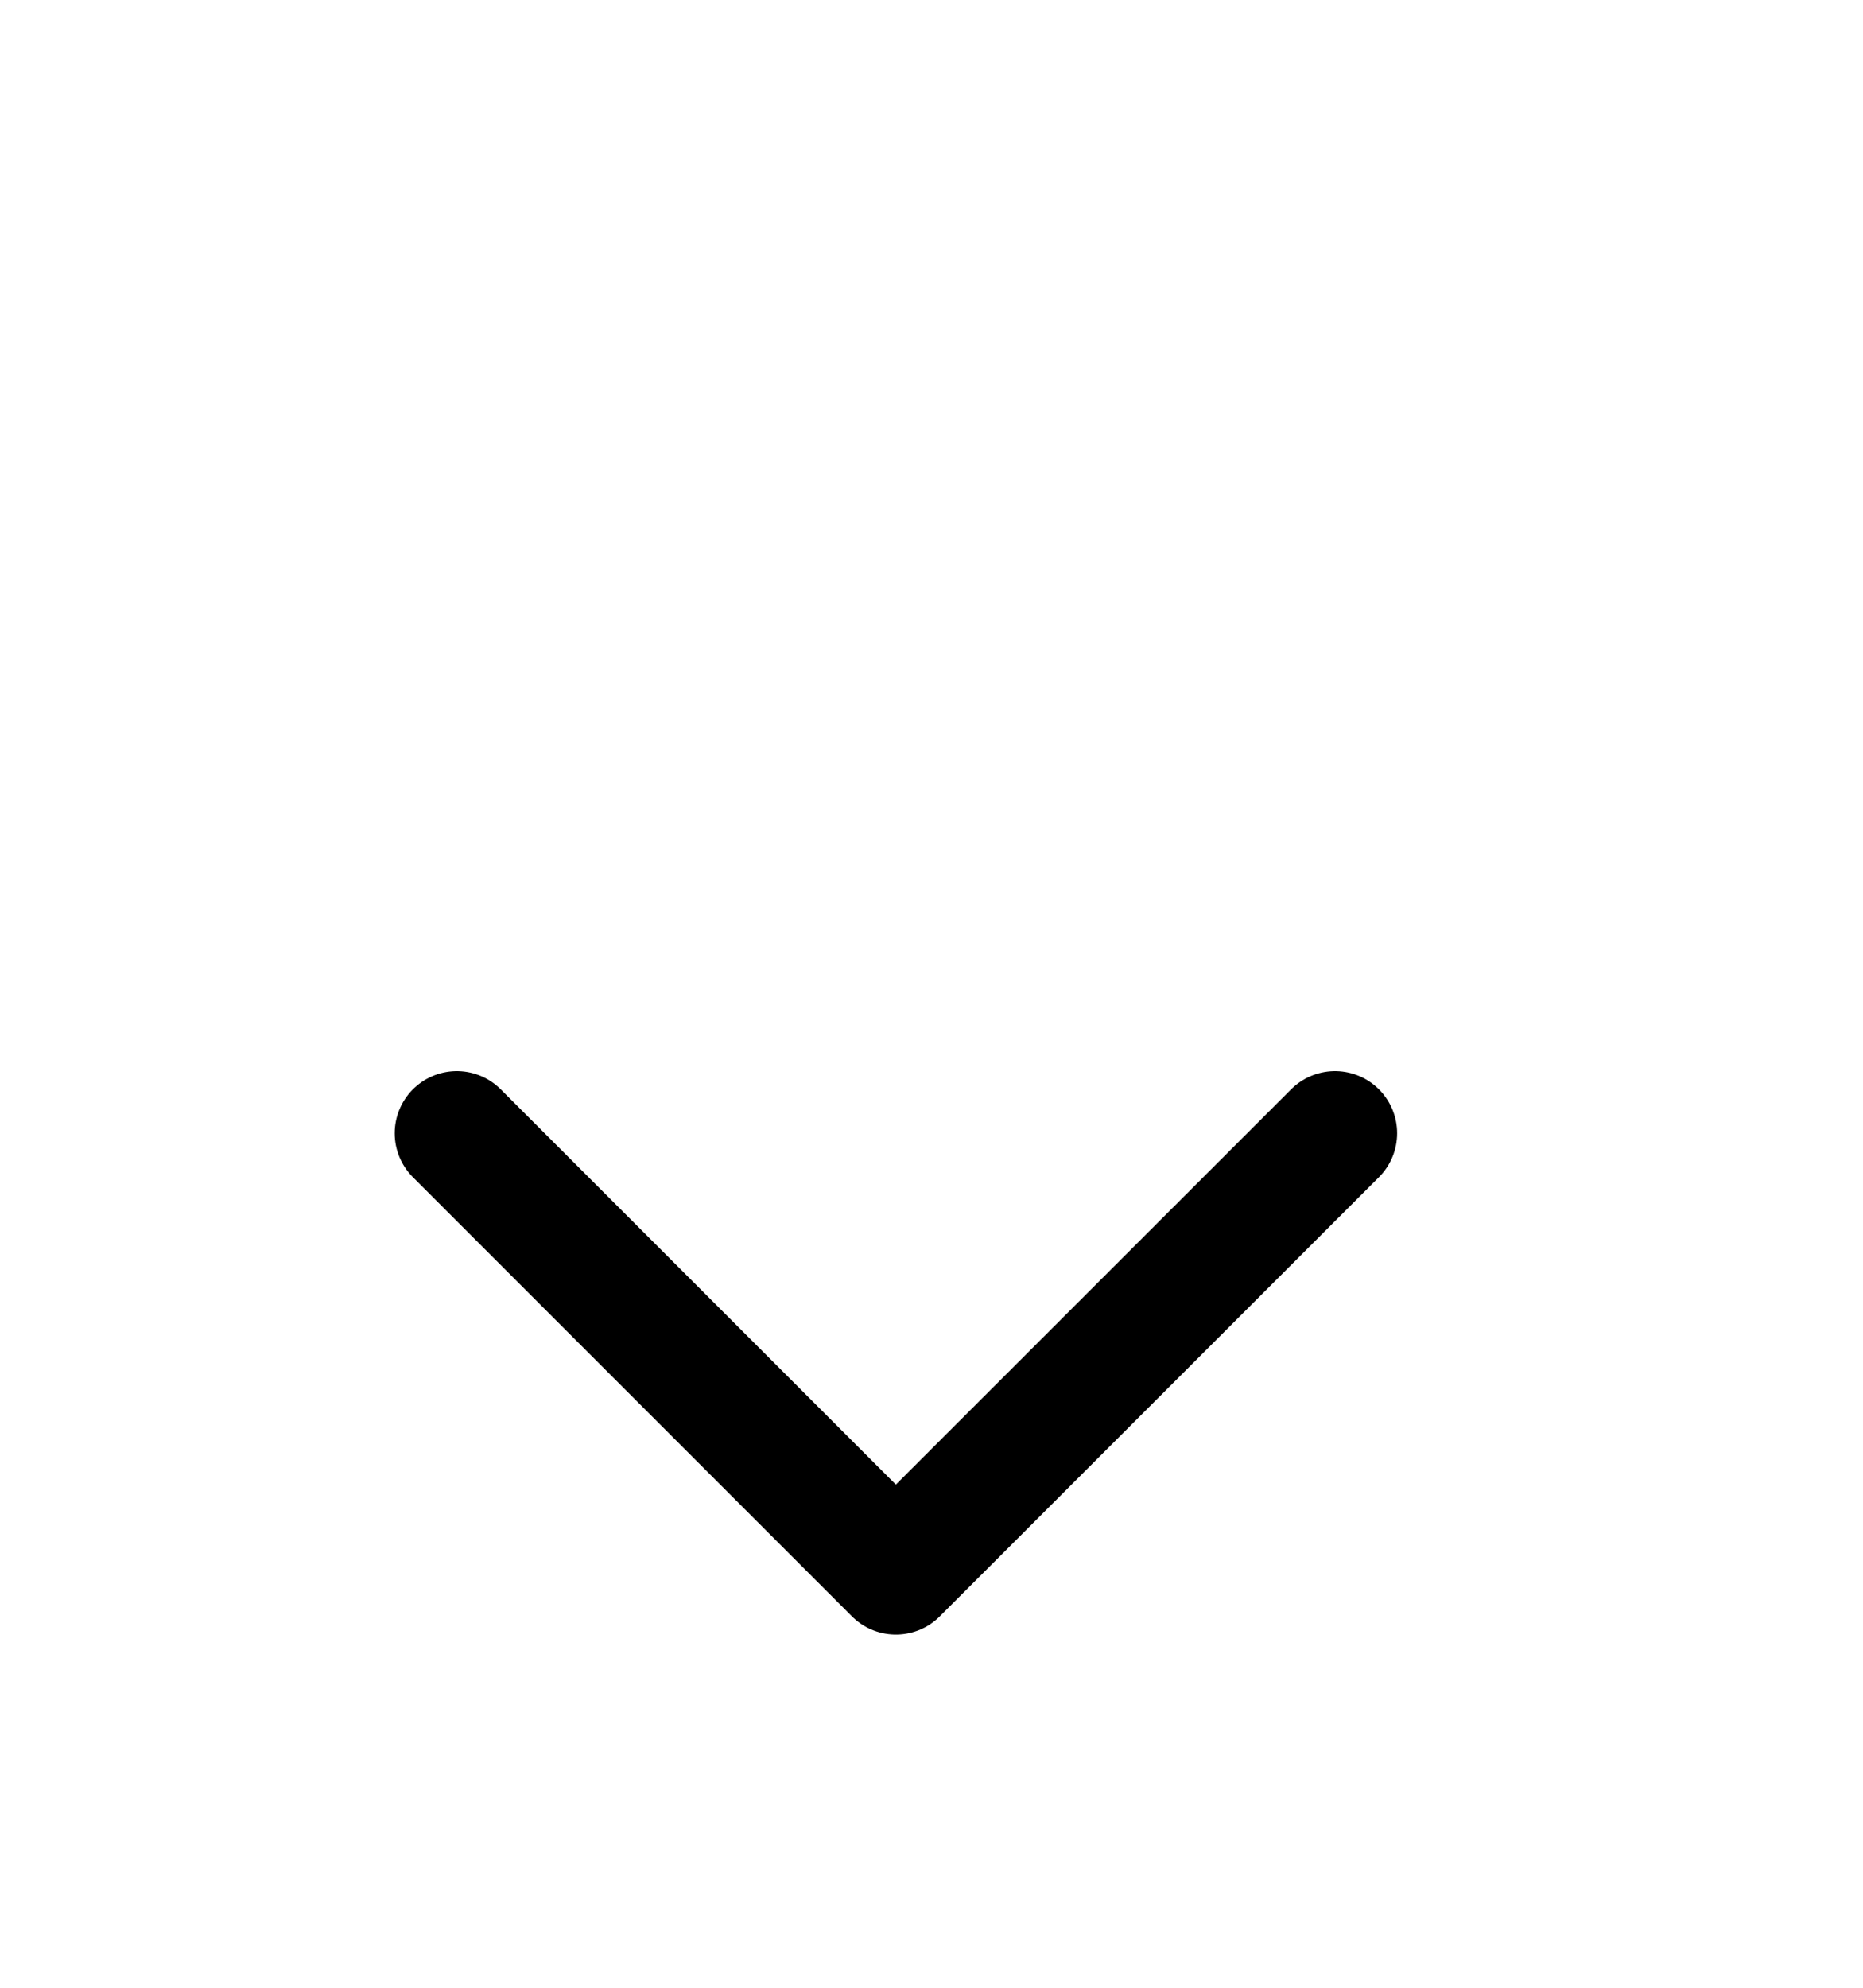 <svg width="15" height="16" viewBox="0 0 15 16" fill="none" xmlns="http://www.w3.org/2000/svg">
  <g clip-path="url(#clip0)">
    <path d="M10.749 9.122L7.213 12.657L3.678 9.122" stroke="black" stroke-linecap="round" stroke-linejoin="round"></path>
  </g>
  <defs>
    <clipPath id="clip0">
      <rect width="10" height="10" fill="white" transform="translate(0.143 8) rotate(-45)"></rect>
    </clipPath>
  </defs>
</svg>